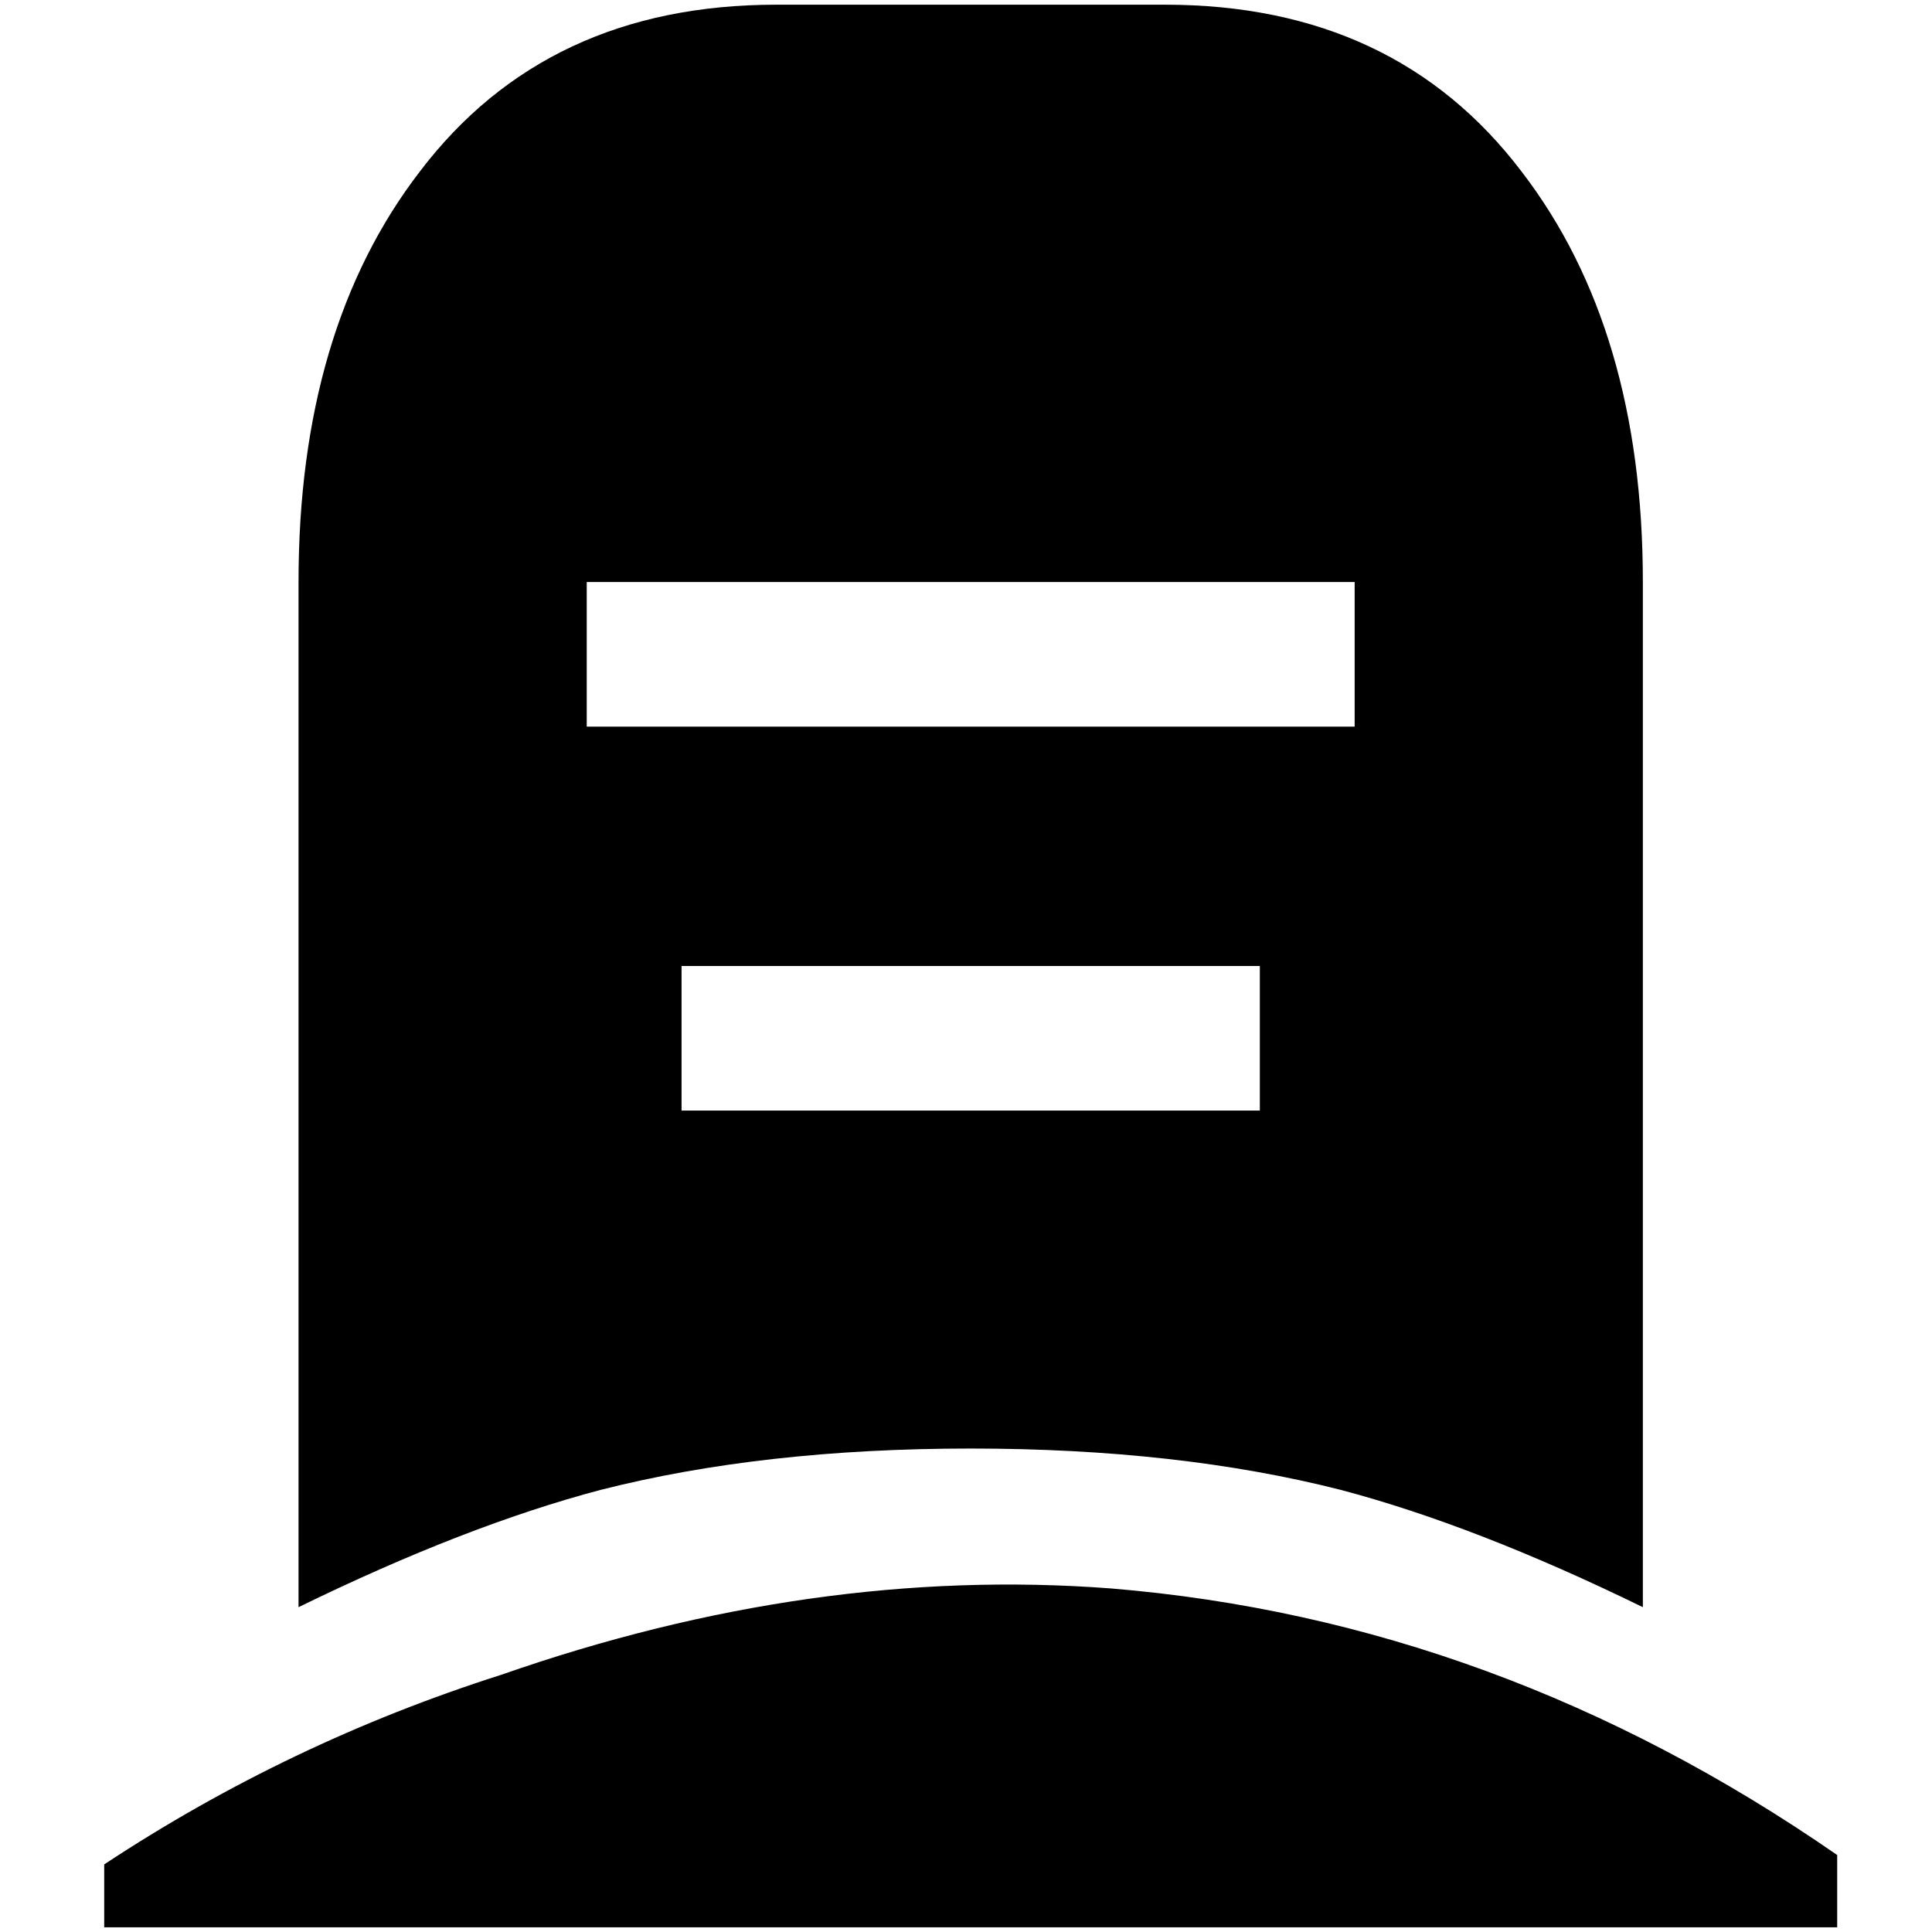 <?xml version="1.0" standalone="no"?>
<!DOCTYPE svg PUBLIC "-//W3C//DTD SVG 1.1//EN" "http://www.w3.org/Graphics/SVG/1.1/DTD/svg11.dtd" >
<svg xmlns="http://www.w3.org/2000/svg" xmlns:xlink="http://www.w3.org/1999/xlink" version="1.1" width="2048" height="2048" viewBox="-10 0 2058 2048">
   <path fill="currentColor"
d="M817 0h414q245 0 380 178q129 168 129 437v1092q-178 -87 -322 -125q-173 -44 -394 -44t-394 44q-144 38 -322 125v-1092q0 -269 129 -437q135 -178 380 -178zM615 615v154h818v-154h-818zM716 1024v154h616v-154h-616zM101 2048v-67q197 -130 423 -202q332 -116 649 -92
q413 34 774 284v77h-1846z" />
</svg>
